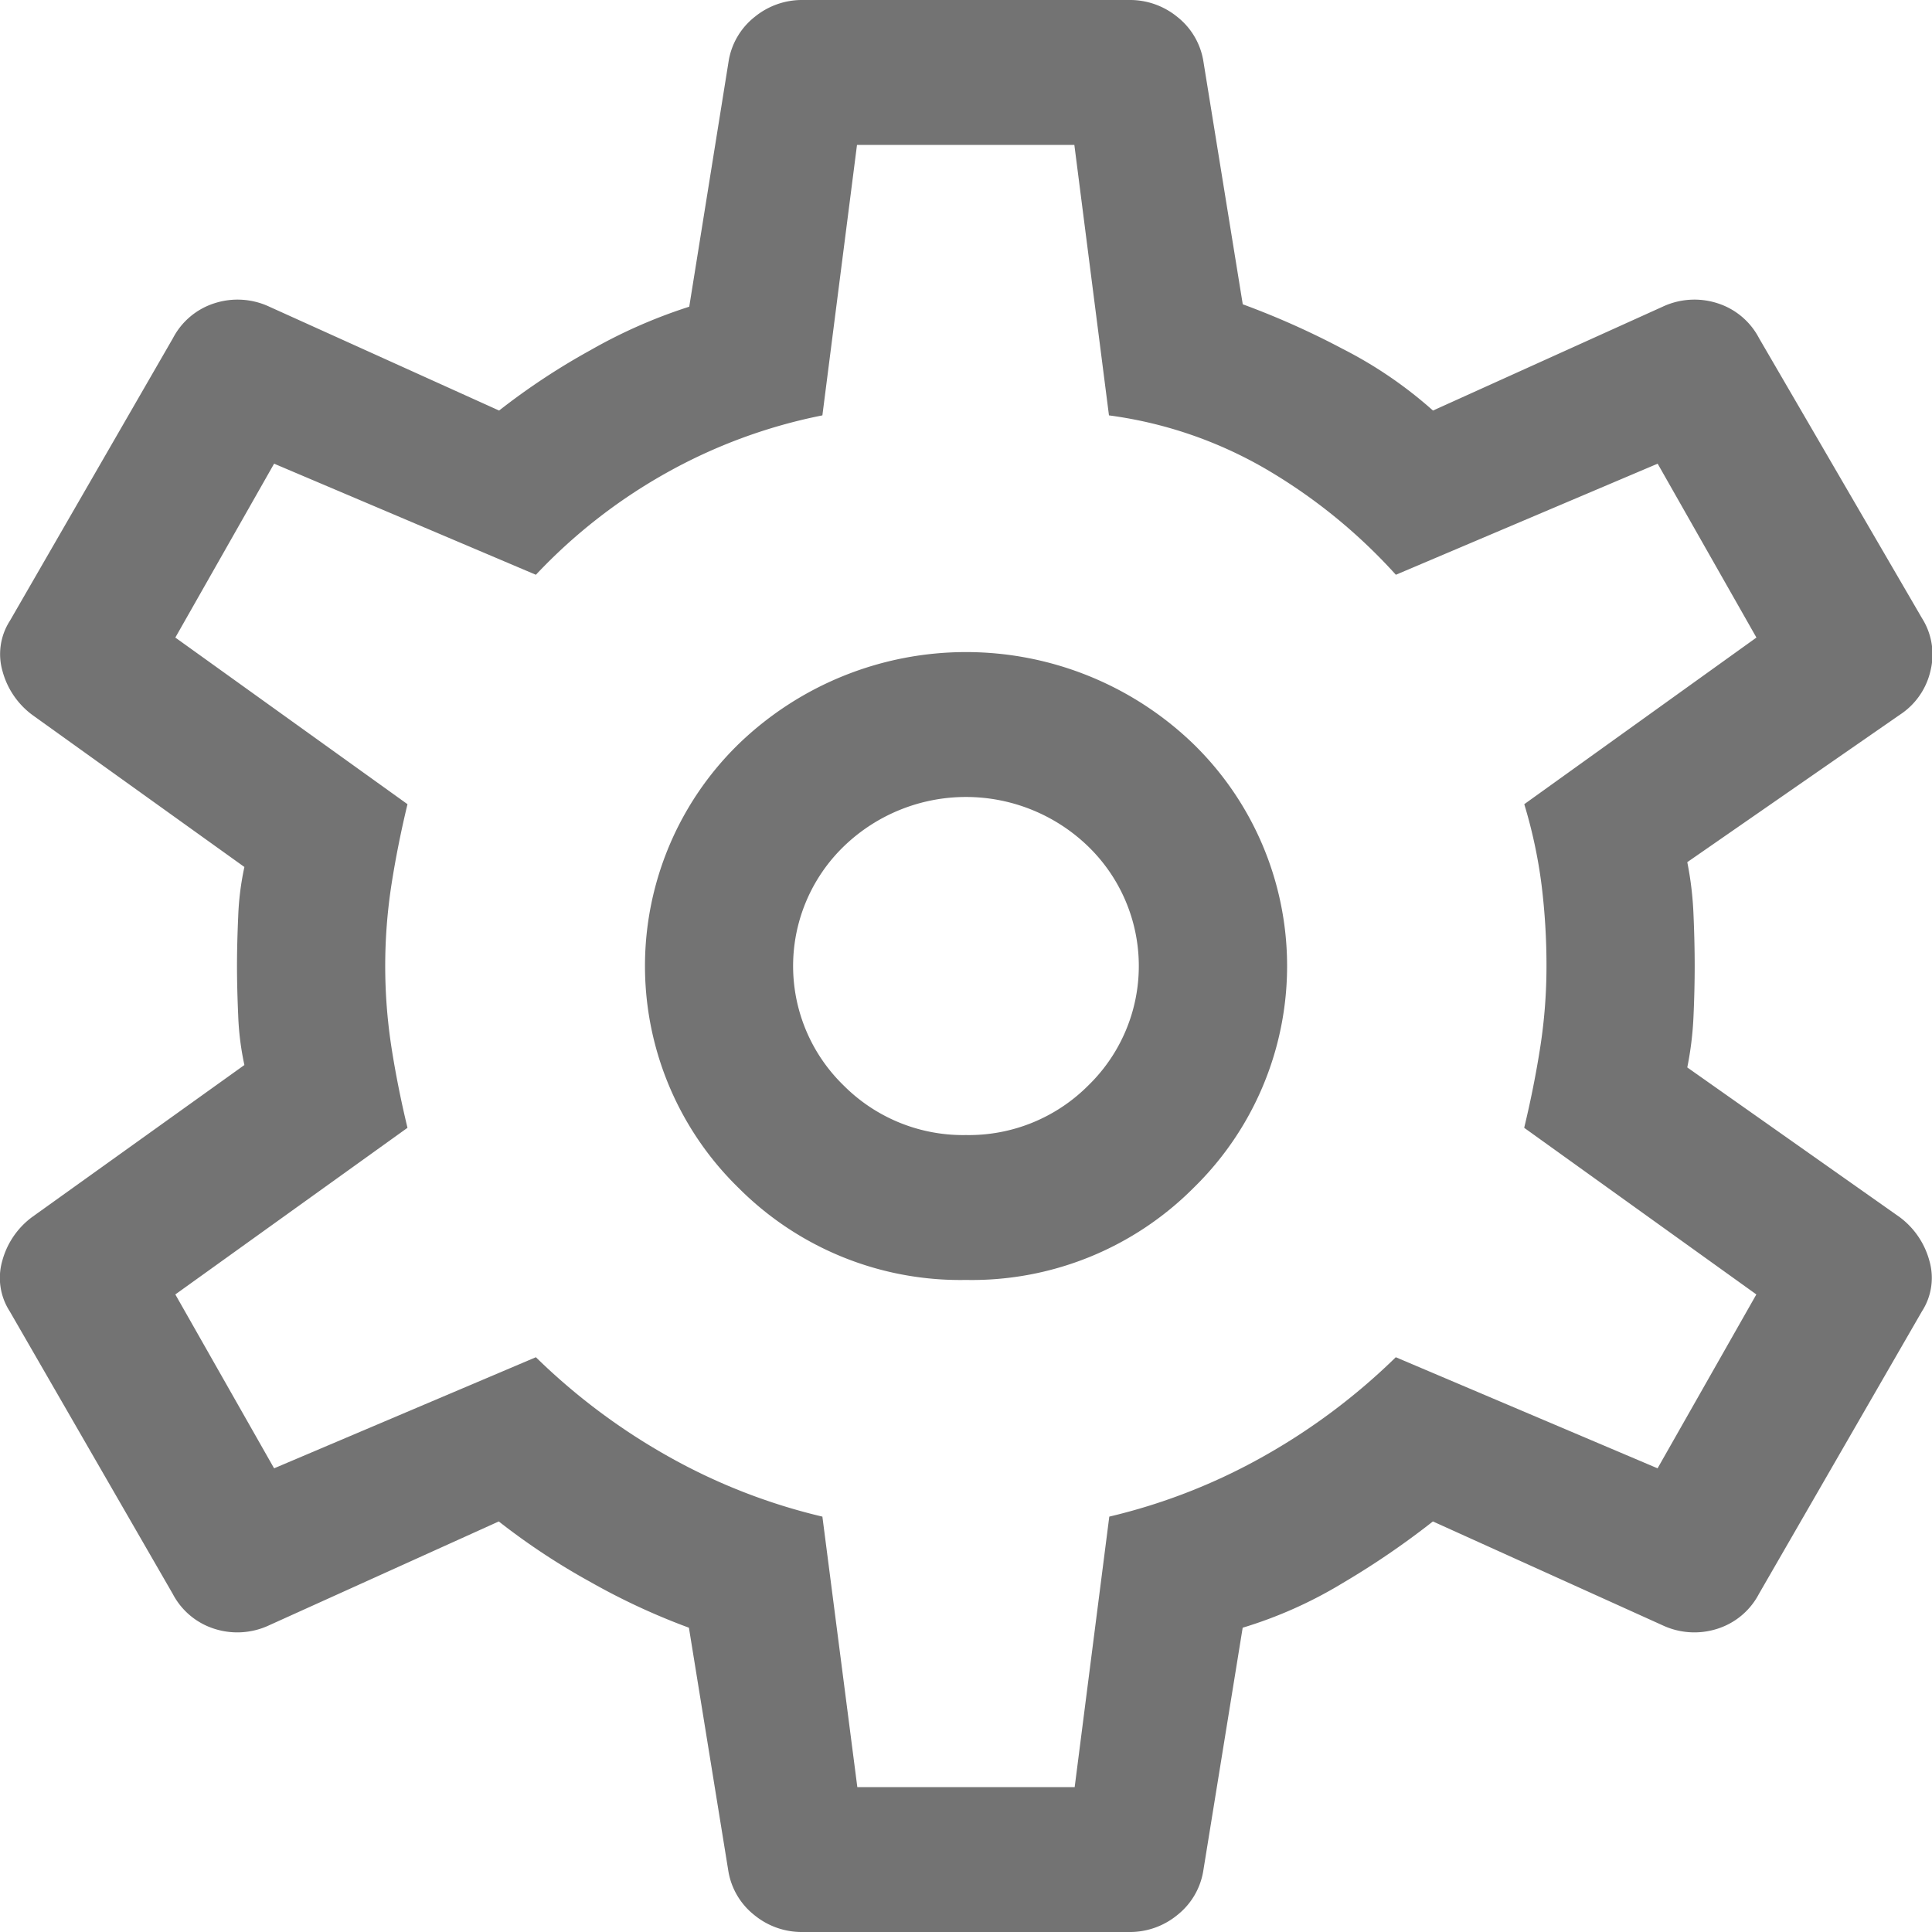 <svg xmlns="http://www.w3.org/2000/svg" width="24" height="24" viewBox="0 0 24 24">
  <path id="settings_FILL0_wght400_GRAD0_opsz48" d="M103.021,200h-4.05a.927.927,0,0,1-.6-.21.878.878,0,0,1-.322-.54l-.491-3.03a8.307,8.307,0,0,1-1.227-.57,8.444,8.444,0,0,1-1.135-.75l-2.853,1.29a.931.931,0,0,1-.675.045.885.885,0,0,1-.522-.435l-2.025-3.51a.765.765,0,0,1-.092-.63,1,1,0,0,1,.368-.54l2.639-1.89a3.491,3.491,0,0,1-.077-.615q-.015-.345-.015-.615t.015-.615a3.491,3.491,0,0,1,.077-.615L89.4,184.88a1,1,0,0,1-.368-.54.765.765,0,0,1,.092-.63l2.025-3.51a.884.884,0,0,1,.522-.435.931.931,0,0,1,.675.045L95.2,181.1a8.444,8.444,0,0,1,1.135-.75,6.421,6.421,0,0,1,1.227-.54l.491-3.06a.878.878,0,0,1,.322-.54.927.927,0,0,1,.6-.21h4.05a.927.927,0,0,1,.6.21.879.879,0,0,1,.322.54l.491,3.03a10.058,10.058,0,0,1,1.243.555,5.284,5.284,0,0,1,1.12.765l2.853-1.29a.931.931,0,0,1,.675-.045.884.884,0,0,1,.522.435l2.025,3.48a.841.841,0,0,1,.107.645.888.888,0,0,1-.384.555l-2.639,1.83a4.138,4.138,0,0,1,.077.645q.015.345.015.645t-.015.63a4.09,4.09,0,0,1-.077.63l2.639,1.86a1,1,0,0,1,.368.54.765.765,0,0,1-.092.63l-2.025,3.51a.884.884,0,0,1-.522.435.931.931,0,0,1-.675-.045L106.8,194.9a10.183,10.183,0,0,1-1.12.765,5.405,5.405,0,0,1-1.243.555l-.491,3.03a.879.879,0,0,1-.322.54A.927.927,0,0,1,103.021,200ZM101,191.9a3.889,3.889,0,0,0,2.823-1.14,3.85,3.85,0,0,0,0-5.52,4.065,4.065,0,0,0-5.645,0,3.85,3.85,0,0,0,0,5.52A3.889,3.889,0,0,0,101,191.9Zm0-1.8a2.093,2.093,0,0,1-1.519-.615,2.068,2.068,0,0,1,0-2.97,2.183,2.183,0,0,1,3.037,0,2.068,2.068,0,0,1,0,2.97A2.093,2.093,0,0,1,101,190.1ZM101,188Zm-1.35,10.2h2.7l.43-3.36a7.332,7.332,0,0,0,1.918-.75,7.847,7.847,0,0,0,1.641-1.23l3.252,1.38,1.227-2.16-2.884-2.07q.123-.51.2-1.005a6.554,6.554,0,0,0,.077-1.005,8.163,8.163,0,0,0-.061-1.005,6.088,6.088,0,0,0-.215-1.005l2.884-2.07-1.227-2.16-3.252,1.38a6.805,6.805,0,0,0-1.6-1.305,5.252,5.252,0,0,0-1.964-.675l-.43-3.36h-2.7l-.43,3.36a6.592,6.592,0,0,0-1.948.72,6.743,6.743,0,0,0-1.611,1.26l-3.252-1.38-1.227,2.16,2.884,2.07q-.123.51-.2,1.005a6.622,6.622,0,0,0,0,2.01q.077.495.2,1.005l-2.884,2.07,1.227,2.16,3.252-1.38a7.847,7.847,0,0,0,1.641,1.23,7.332,7.332,0,0,0,1.918.75Z" transform="translate(-89 -176)" fill="#737373"/>
</svg>
